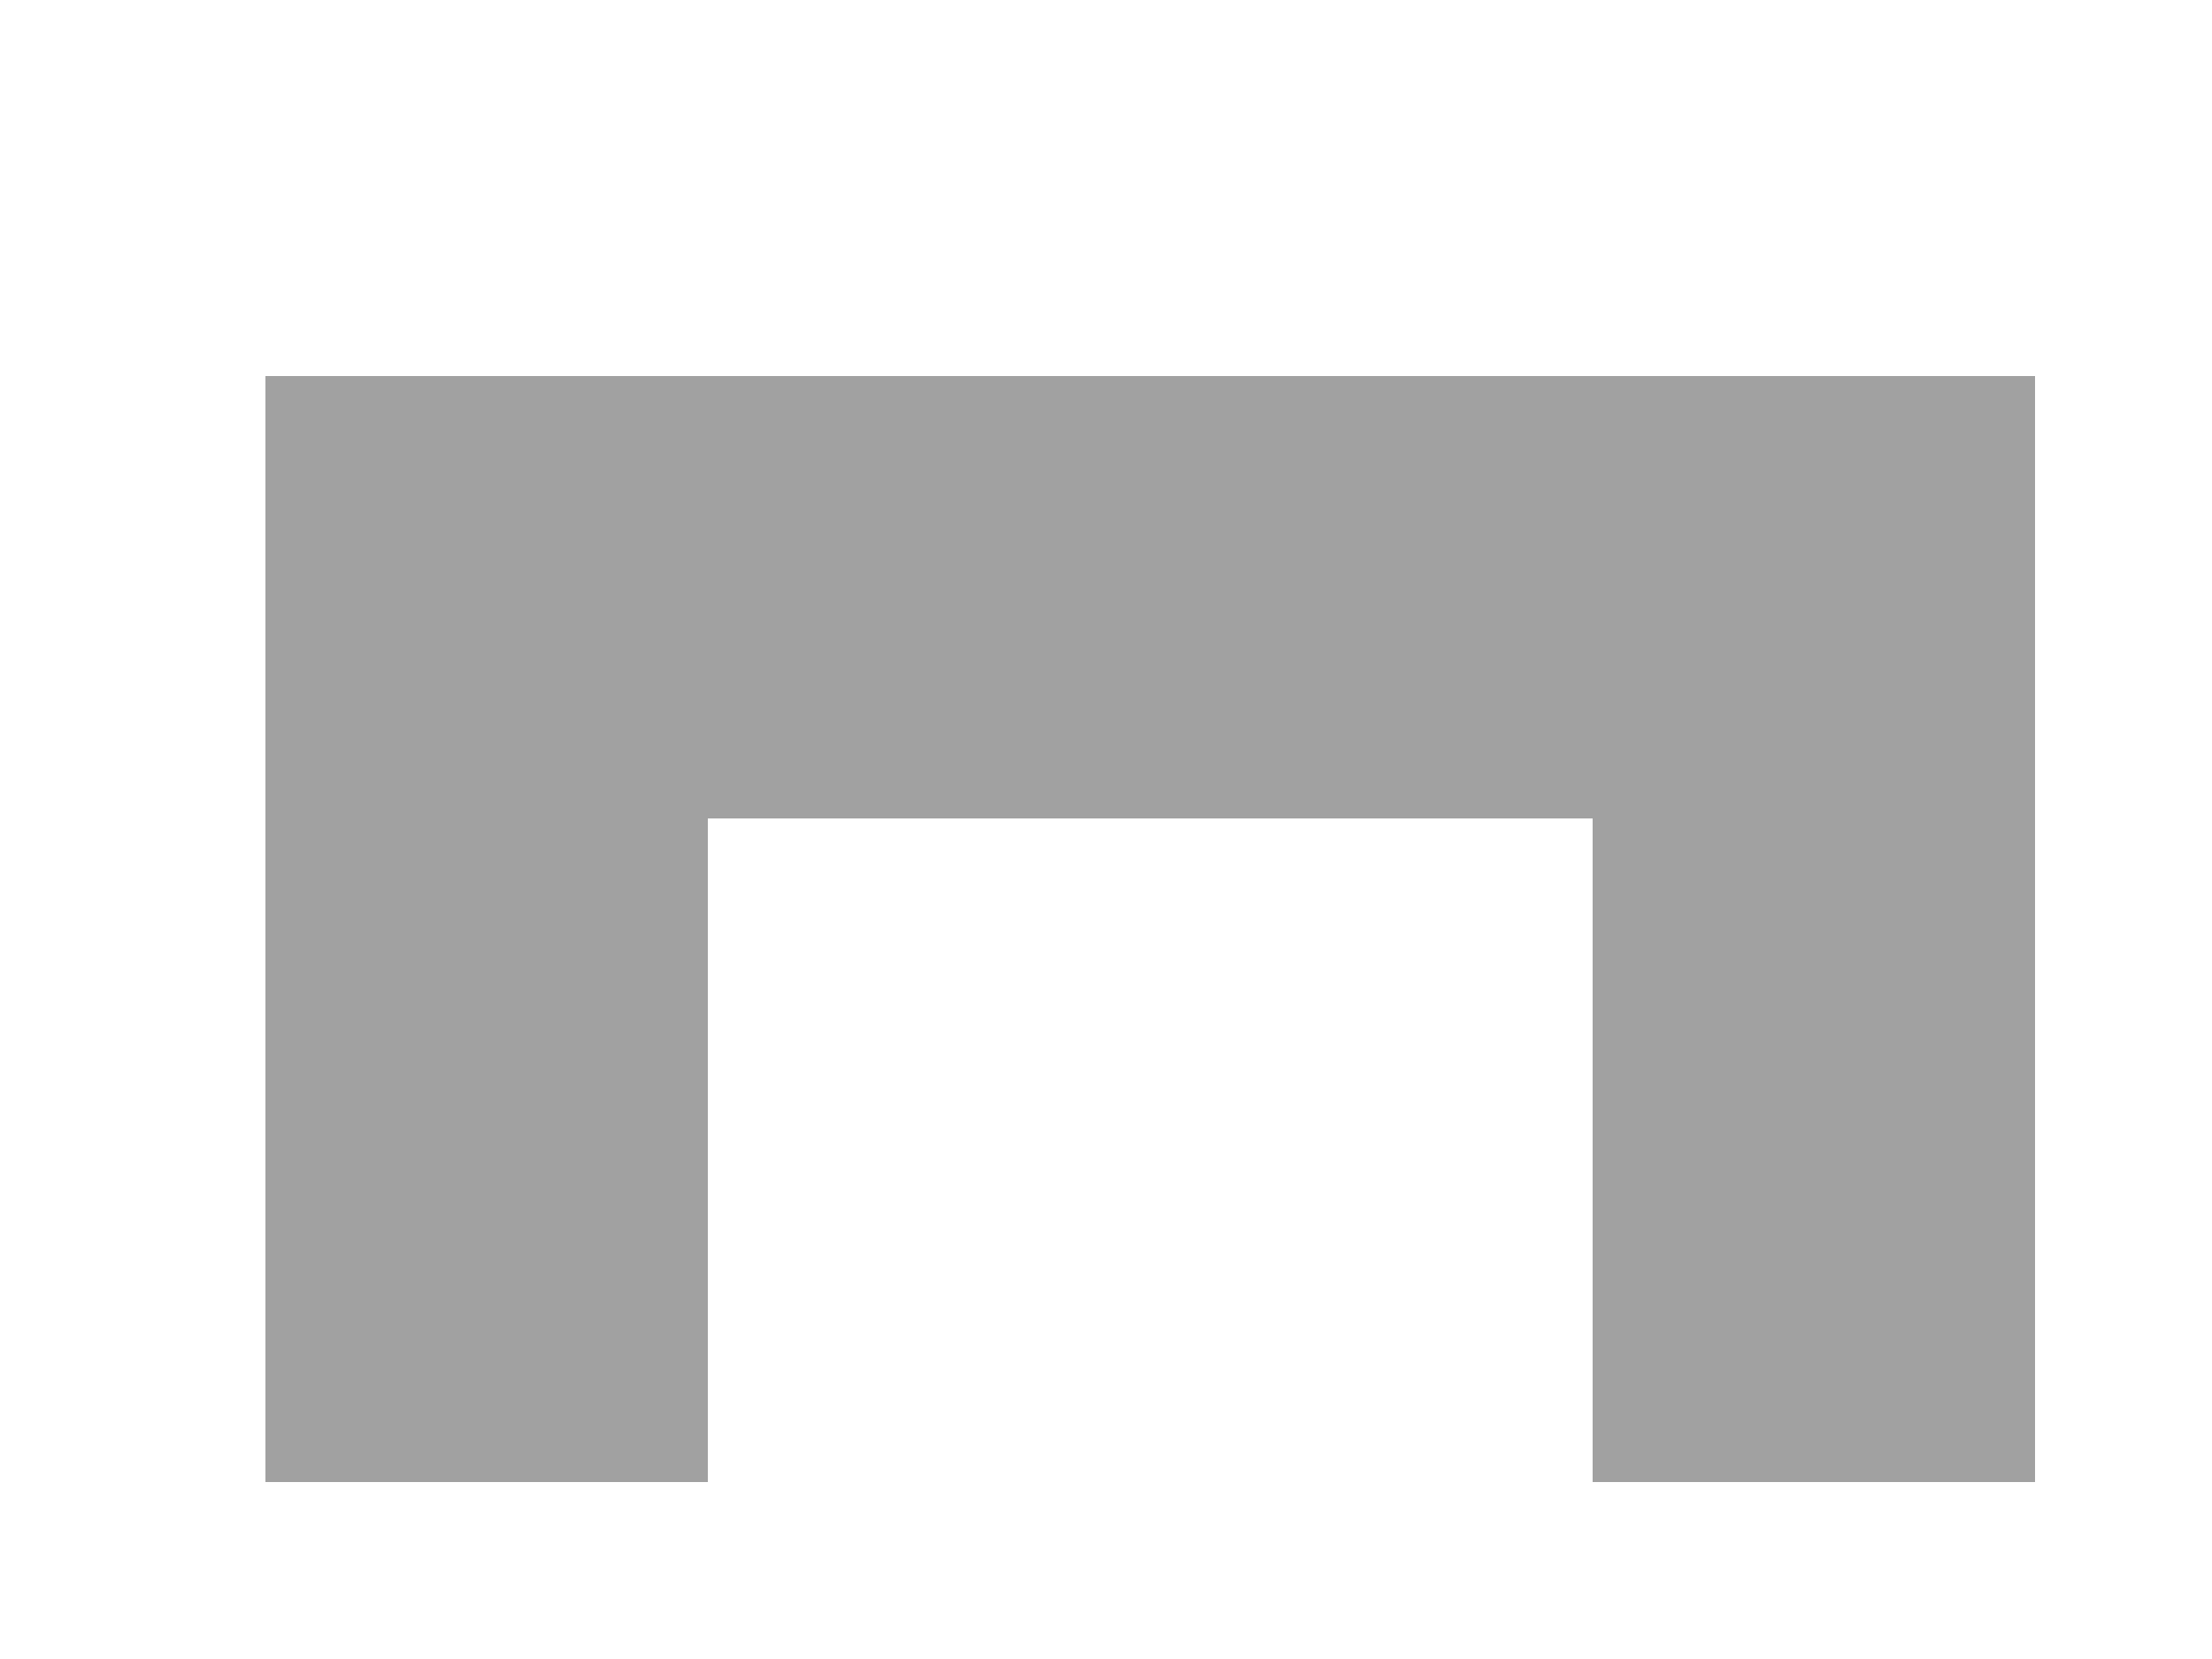 <?xml version="1.0" encoding="UTF-8"?>
<svg width="100px" height="75px" viewBox="0 0 100 75" version="1.1" xmlns="http://www.w3.org/2000/svg" xmlns:xlink="http://www.w3.org/1999/xlink">
    <title>D9776FE8-E155-4887-88C2-6BF0D6005A56</title>
    <filter id="dropShadow">
        <feGaussianBlur stdDeviation="2" />
        <feOffset dx="2" dy="4" />
        <feMerge>
            <feMergeNode />
            <feMergeNode in="SourceGraphic" />
        </feMerge>
    </filter>
    <g id="Page-1" stroke="none" stroke-width="1" fill="none" fill-rule="evenodd">
        <g id="Easy-Estimator_v81-" transform="translate(-1390, -2344)">
            <g id="U-Shape" transform="translate(1390, 2344)">
                <path d="M30,33 L30,63 L10,63 L10,13 L90,13 L90,63 L70,63 L70,33 L30,33 Z" id="Combined-Shape-Copy" fill="#A1A1A1" filter="url(#dropShadow)"></path>
            </g>
        </g>
    </g>
</svg>